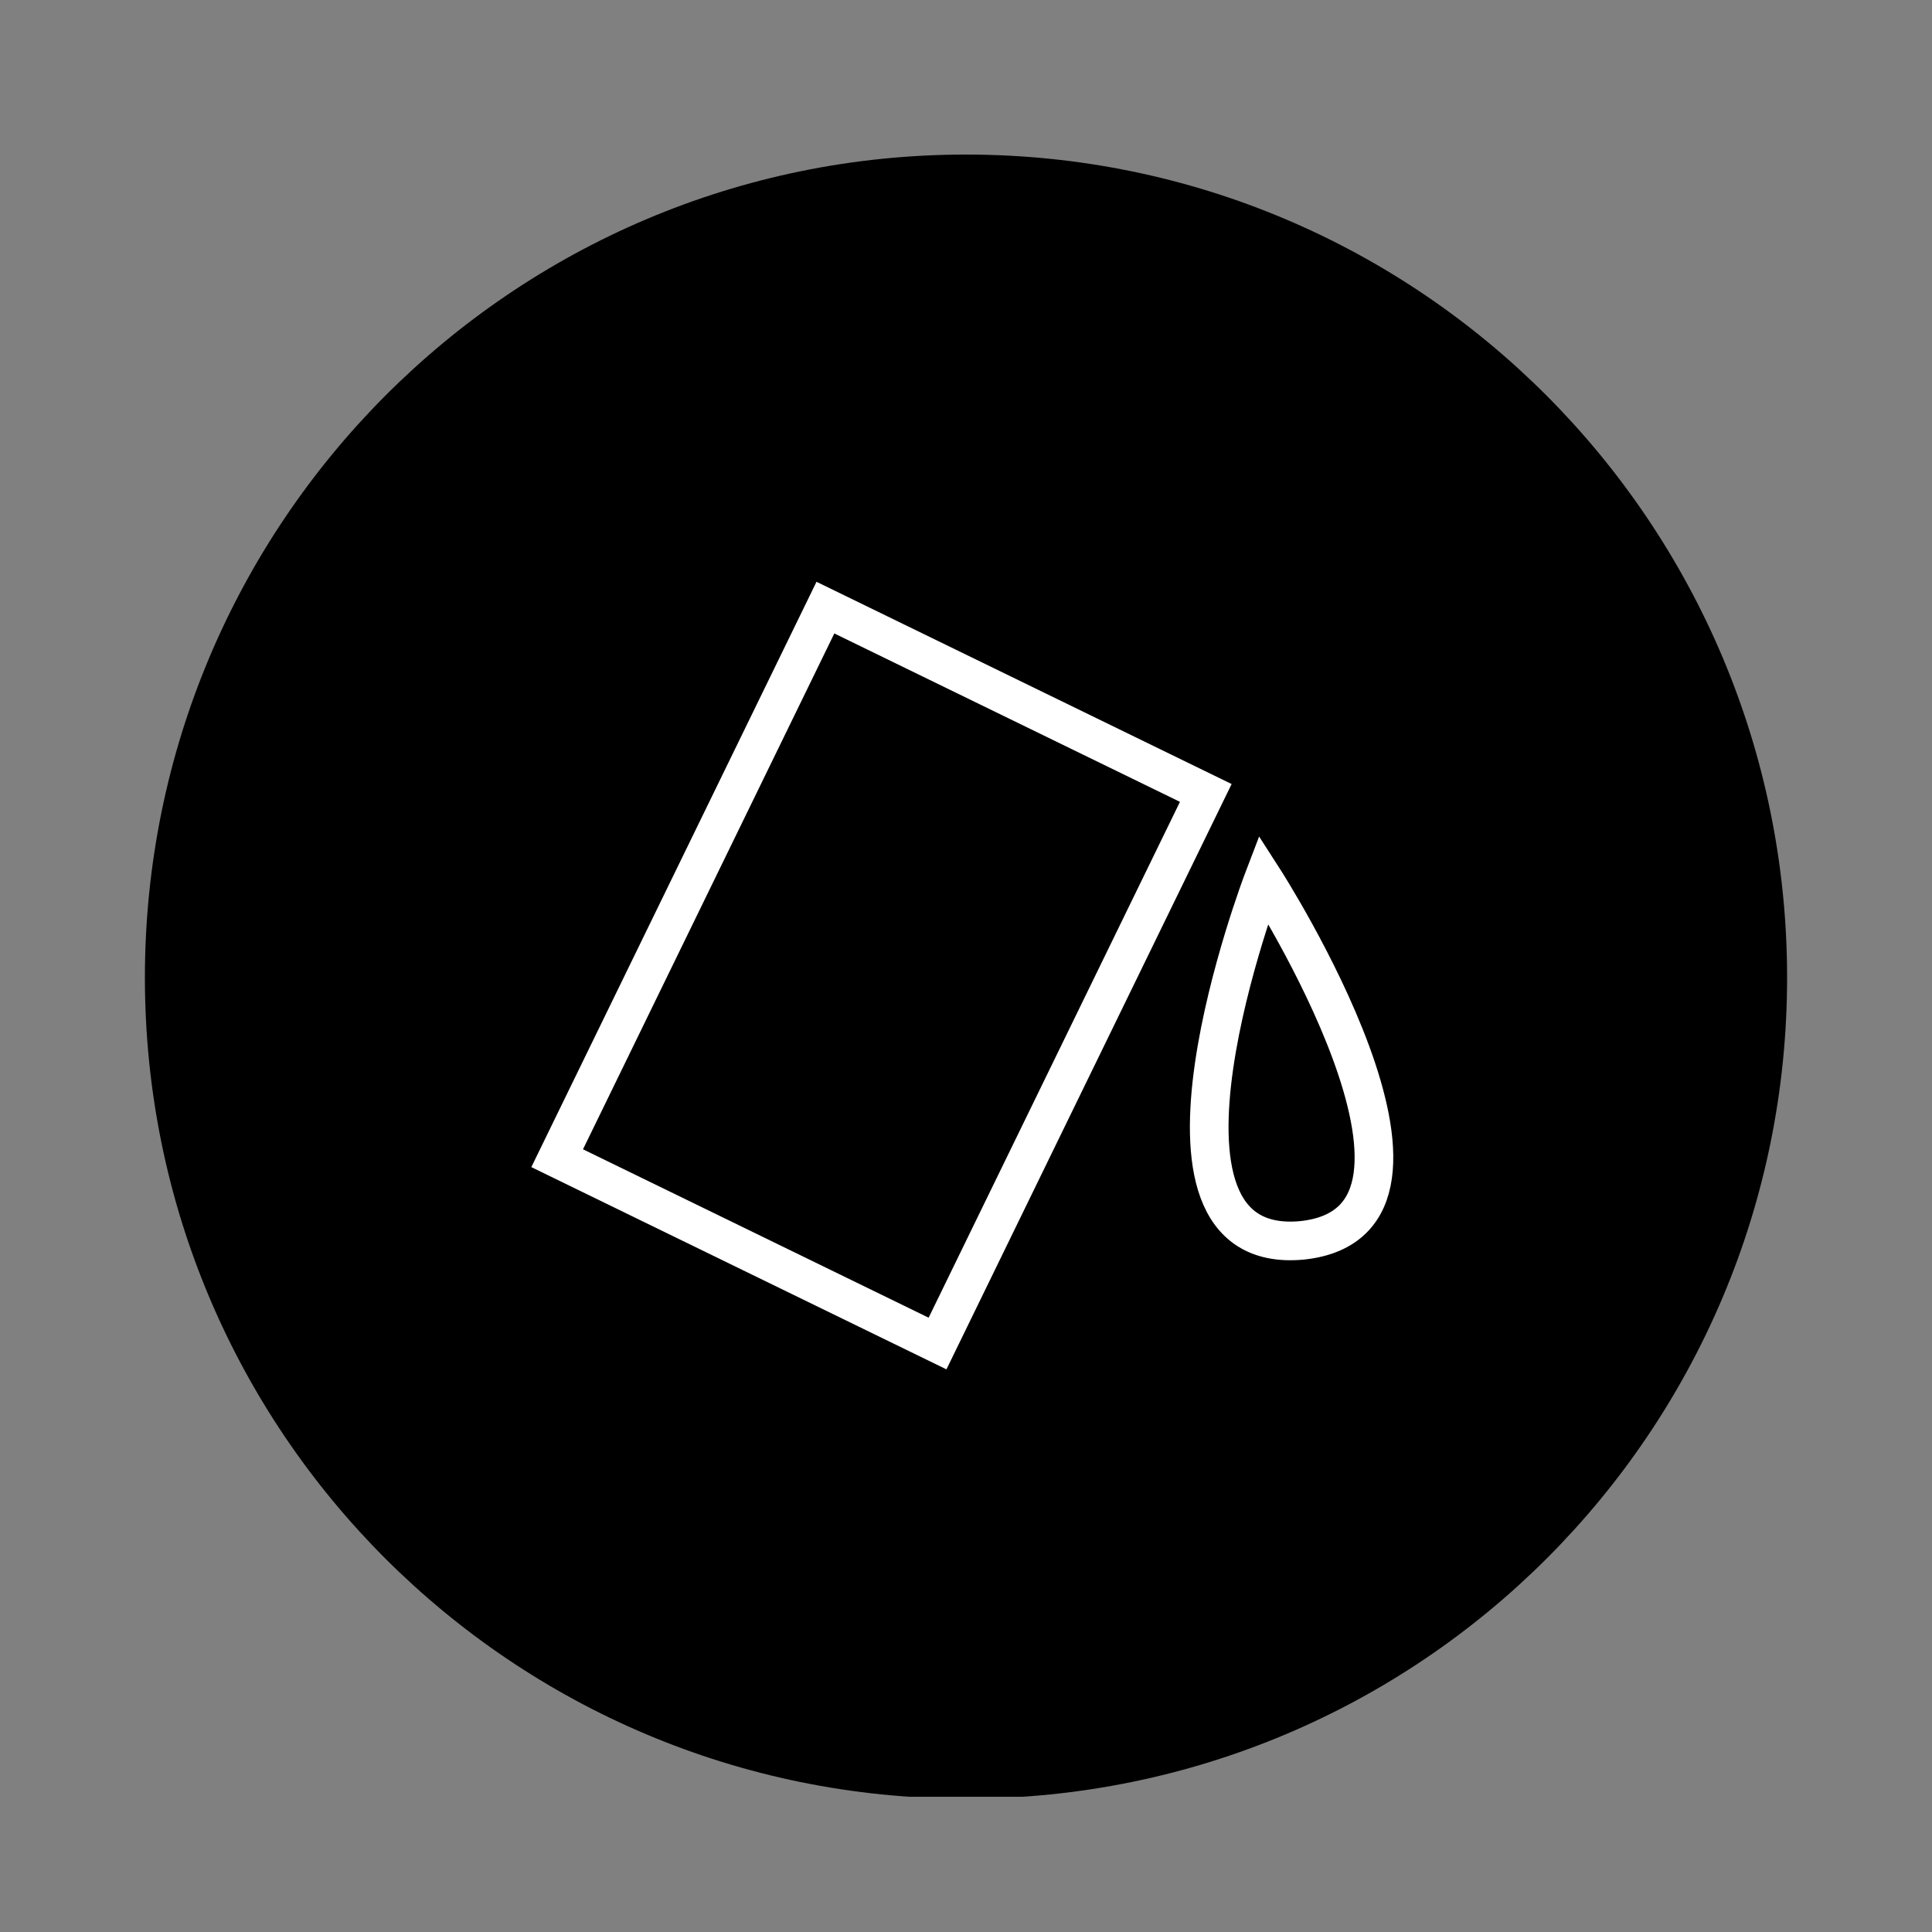 <?xml version="1.0" encoding="utf-8"?>
<!-- Generator: Adobe Illustrator 26.2.1, SVG Export Plug-In . SVG Version: 6.00 Build 0)  -->
<svg version="1.1" id="Capa_1" xmlns="http://www.w3.org/2000/svg" xmlns:xlink="http://www.w3.org/1999/xlink" x="0px" y="0px"
	 viewBox="0 0 100 100" style="enable-background:new 0 0 100 100;" xml:space="preserve">
<rect x="0" y="0" width="100" height="100" fill="#808080" stroke="none"/>
<style type="text/css">
	.st0{clip-path:url(#SVGID_00000122000375808160632650000018021559452901111952_);}
	.st1{fill:none;stroke:#FFFFFF;stroke-width:2;}
	.st2{clip-path:url(#SVGID_00000143590917635259802290000009100804267099908495_);fill:none;stroke:#FFFFFF;stroke-width:2;}
</style>
<g>
	<defs>
		<rect id="SVGID_1_" x="7.5" y="8" width="85" height="85"/>
	</defs>
	<clipPath id="SVGID_00000067213078213728404010000006156320524575179656_">
		<use xlink:href="#SVGID_1_"  style="overflow:visible;"/>
	</clipPath>
	<path style="clip-path:url(#SVGID_00000067213078213728404010000006156320524575179656_);" d="M50,93.1c23.5,0,42.5-19,42.5-42.5
		S73.5,8,50,8S7.5,27.1,7.5,50.6S26.5,93.1,50,93.1"/>
</g>
<rect x="29.8" y="39.6" transform="matrix(0.438 -0.899 0.899 0.438 -19.814 69.394)" class="st1" width="31.7" height="21.9"/>
<g>
	<defs>
		<rect id="SVGID_00000000927471323524334530000009454787272194267300_" x="7.5" y="8" width="85" height="85"/>
	</defs>
	<clipPath id="SVGID_00000078021814281259879680000010986695974191663788_">
		<use xlink:href="#SVGID_00000000927471323524334530000009454787272194267300_"  style="overflow:visible;"/>
	</clipPath>
	
		<path style="clip-path:url(#SVGID_00000078021814281259879680000010986695974191663788_);fill:none;stroke:#FFFFFF;stroke-width:2;" d="
		M65.4,45.5c0,0-7.5,19.6,2,18.7C76.8,63.2,65.4,45.5,65.4,45.5z"/>
</g>
</svg>
